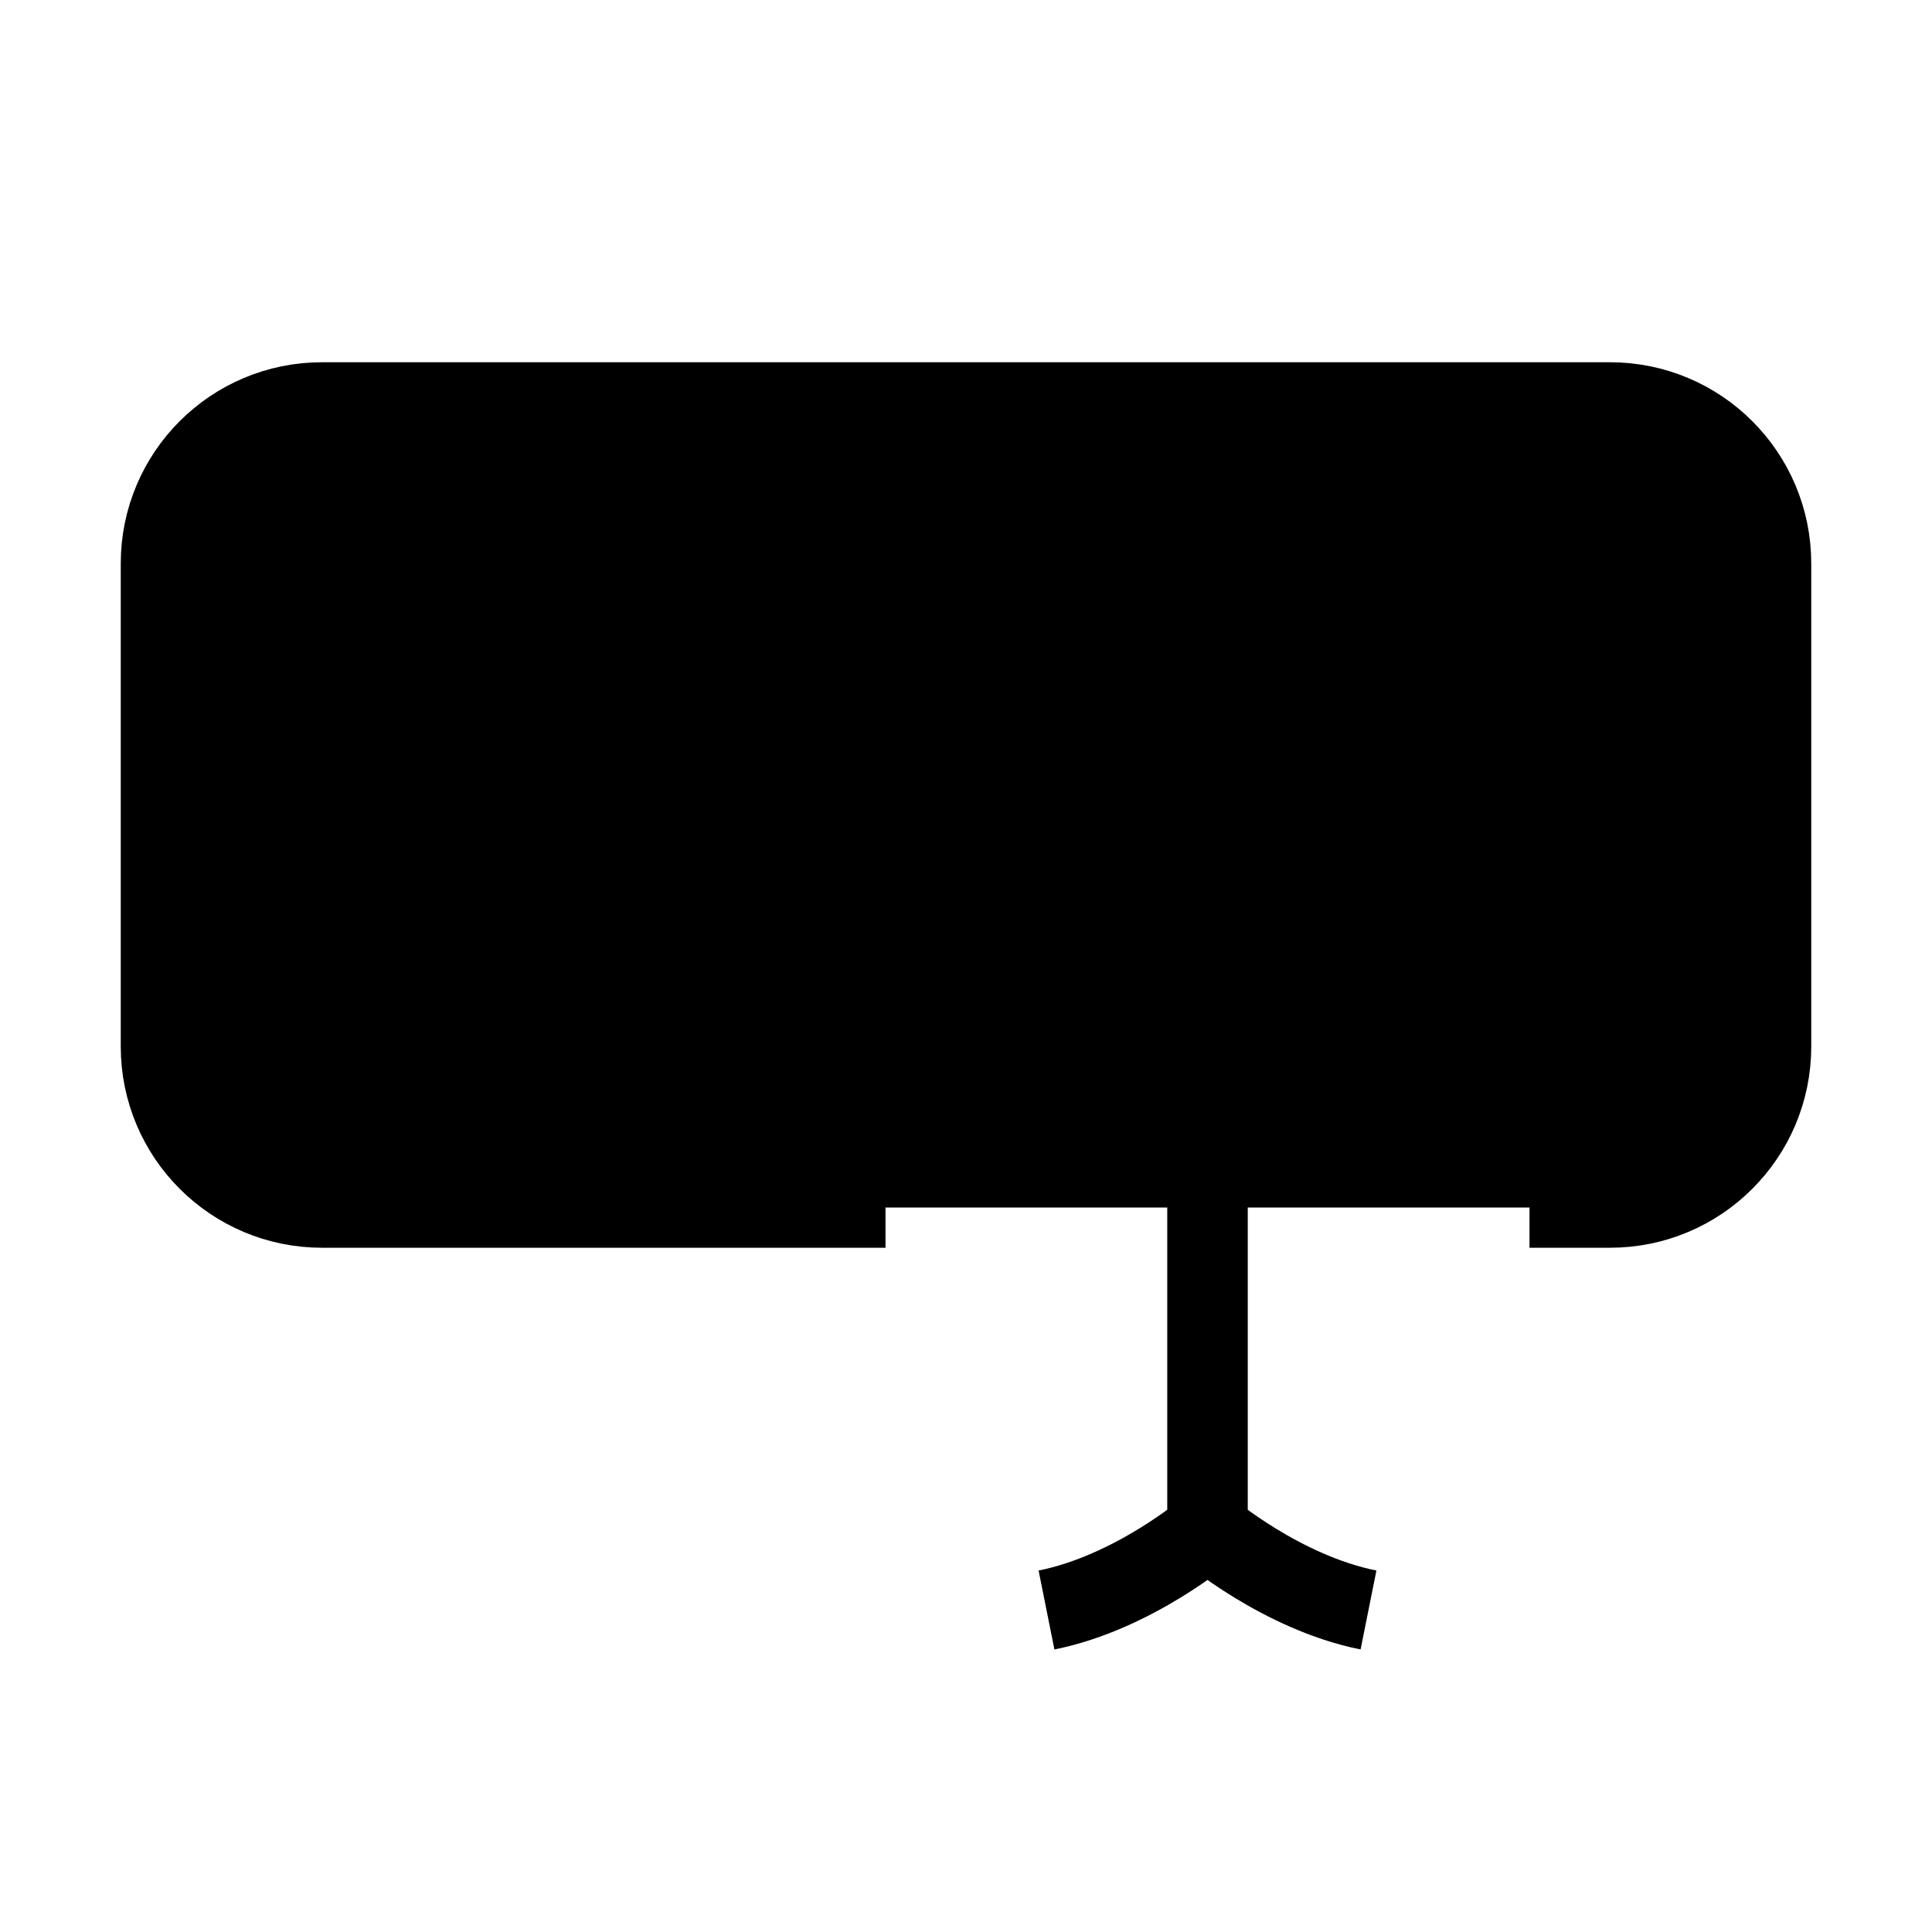 <svg xmlns="http://www.w3.org/2000/svg" width="24" height="24" class="feather feather-textbox" viewBox="0 0 24 24"><path stroke="currentColor" d="M19 15C19.408 15 19.722 15 20 15C21.105 15 22 14.105 22 13V7C22 5.895 21.105 5 20 5C14.667 5 9.333 5 4 5C2.895 5 2 5.895 2 7V13C2 14.105 2.896 15 4 15C6.365 15 8.372 15 11 15"/><path stroke="currentColor" d="M13 9C14.083 9.217 15 10 15 10M15 10C15 10 15.917 9.217 17 9M15 10V19M15 19C15 19 14.083 19.783 13 20M15 19C15 19 15.917 19.783 17 20"/></svg>
